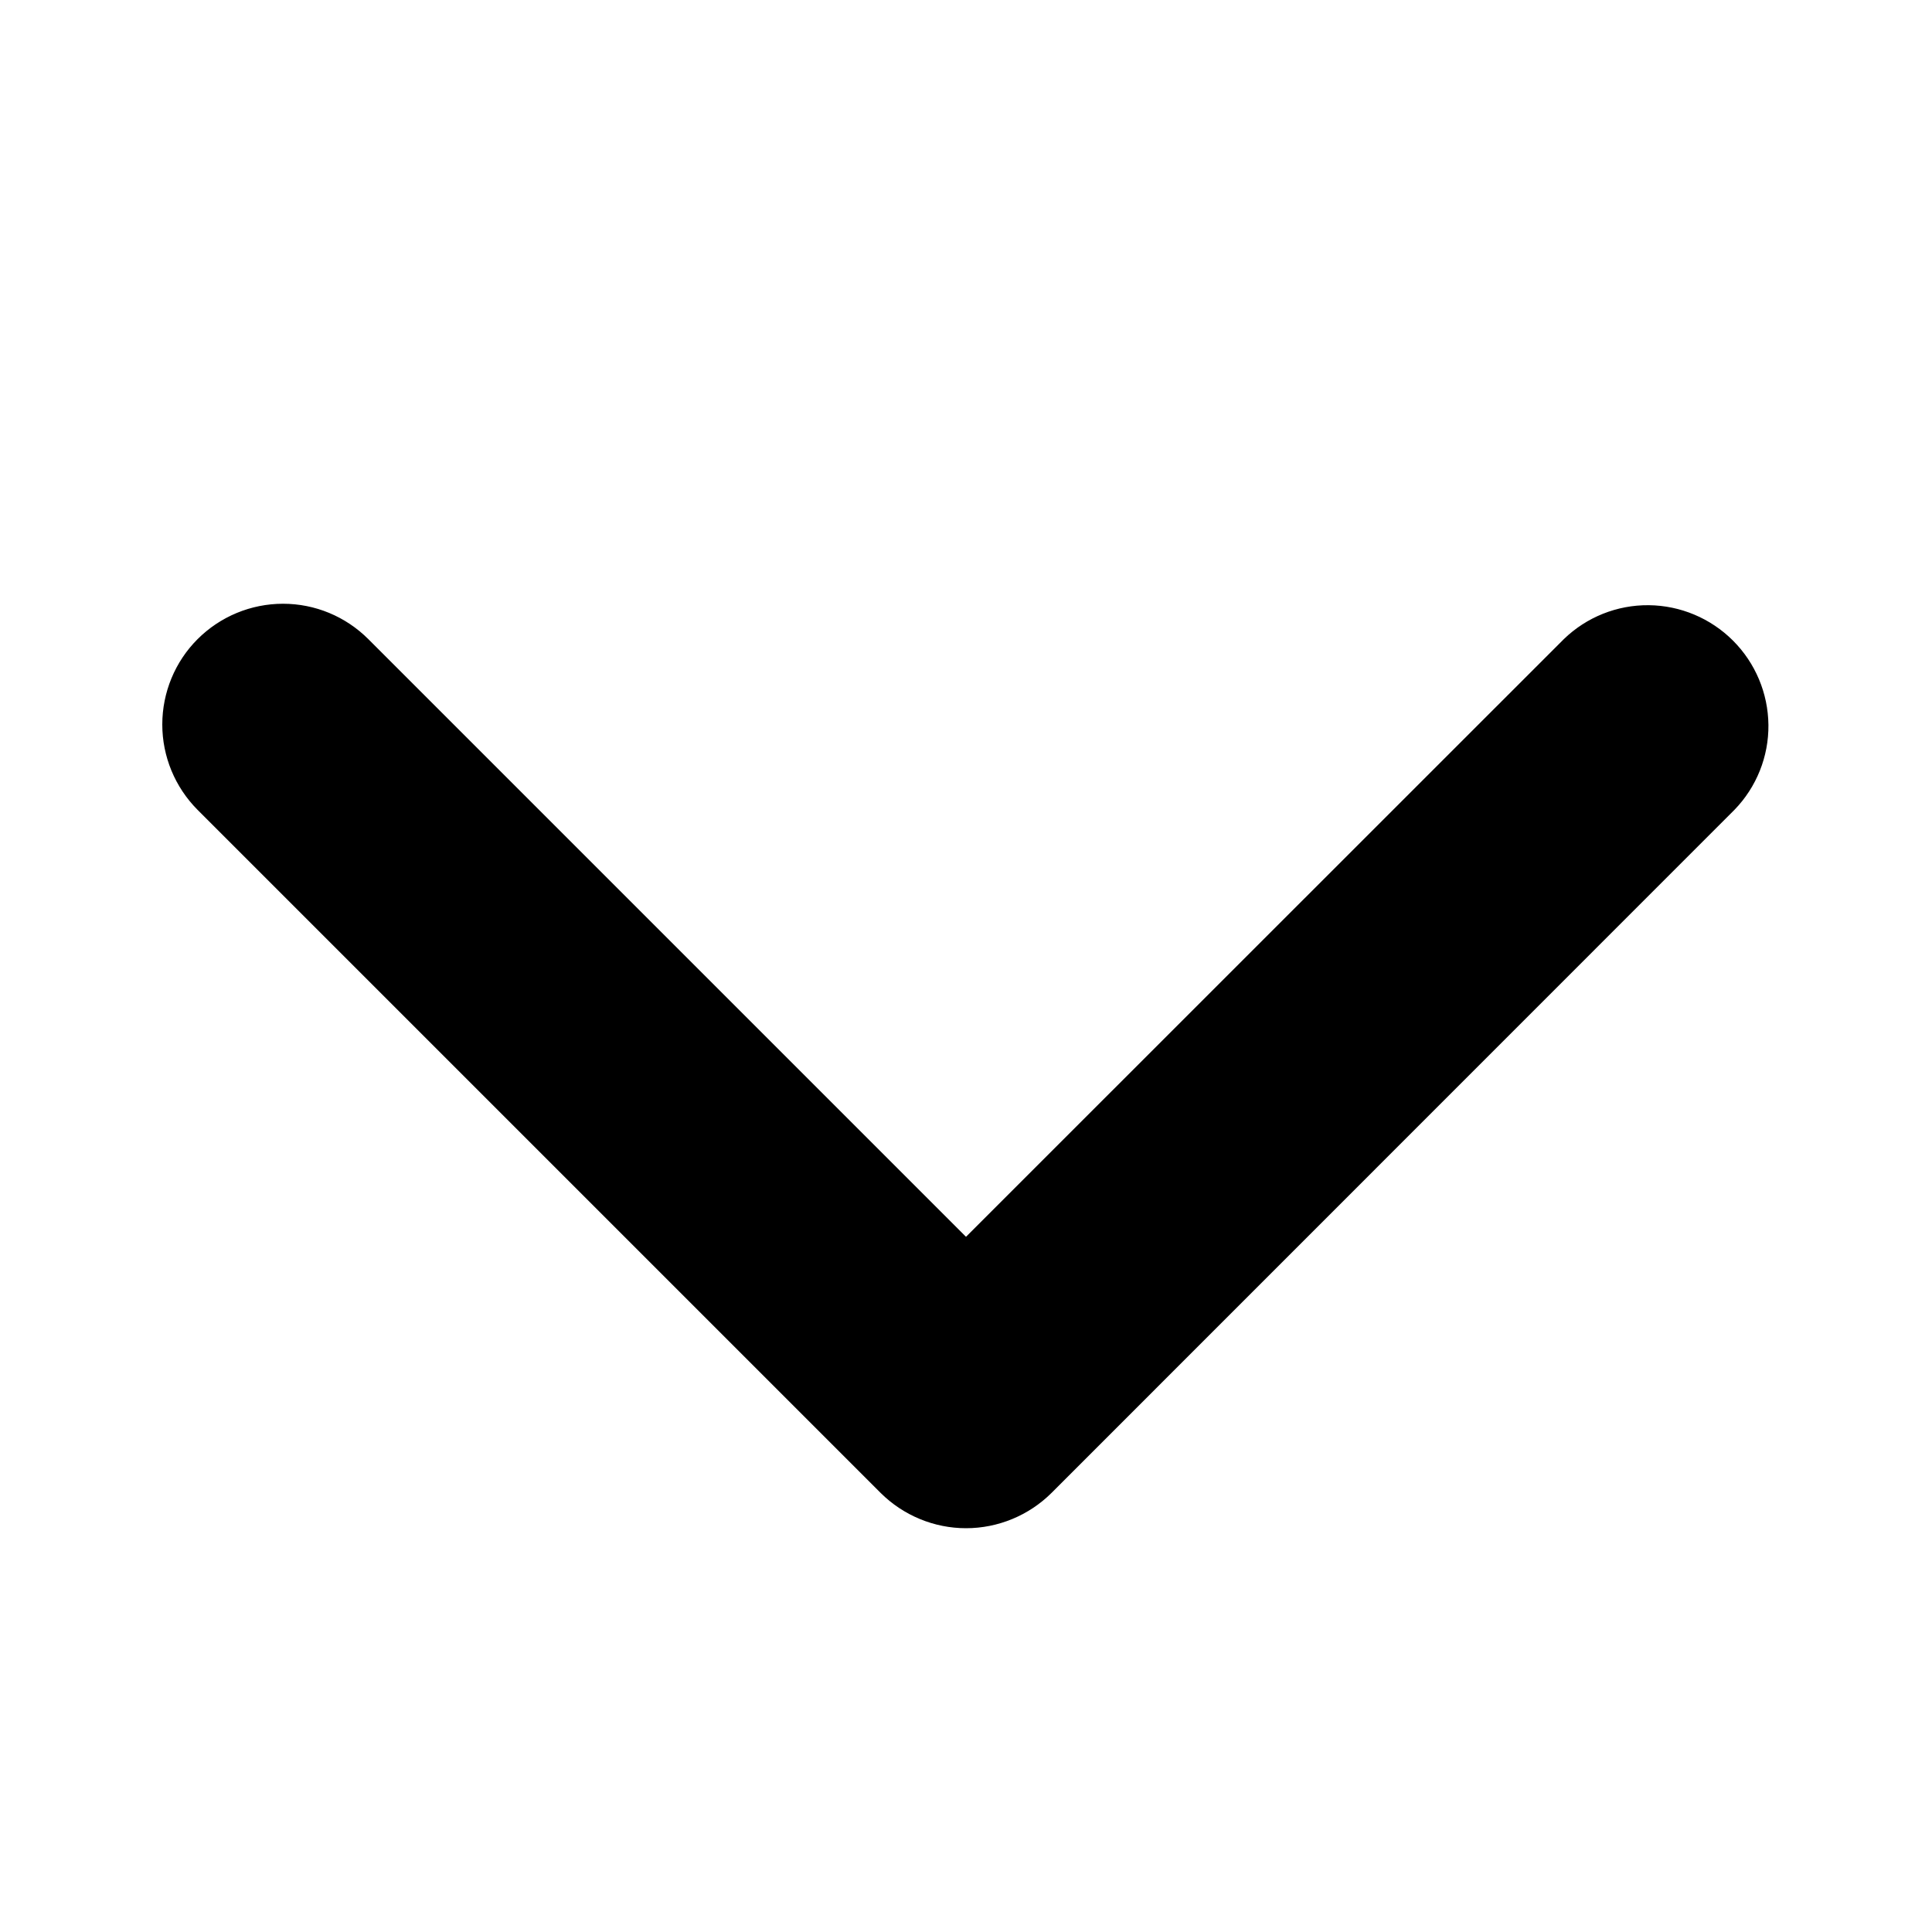 <svg width="12" height="12" viewBox="0 0 12 12" fill="none" xmlns="http://www.w3.org/2000/svg">
<path d="M1.227 3.97C1.368 3.829 1.559 3.75 1.758 3.75C1.957 3.75 2.147 3.829 2.288 3.97L6 7.682L9.713 3.97C9.854 3.833 10.044 3.757 10.241 3.759C10.437 3.761 10.625 3.84 10.764 3.979C10.903 4.118 10.982 4.306 10.984 4.503C10.986 4.699 10.91 4.889 10.773 5.03L6.531 9.273C6.39 9.413 6.199 9.492 6 9.492C5.802 9.492 5.611 9.413 5.47 9.273L1.227 5.03C1.087 4.889 1.008 4.699 1.008 4.5C1.008 4.301 1.087 4.11 1.227 3.97Z" fill="black"/>
</svg>
